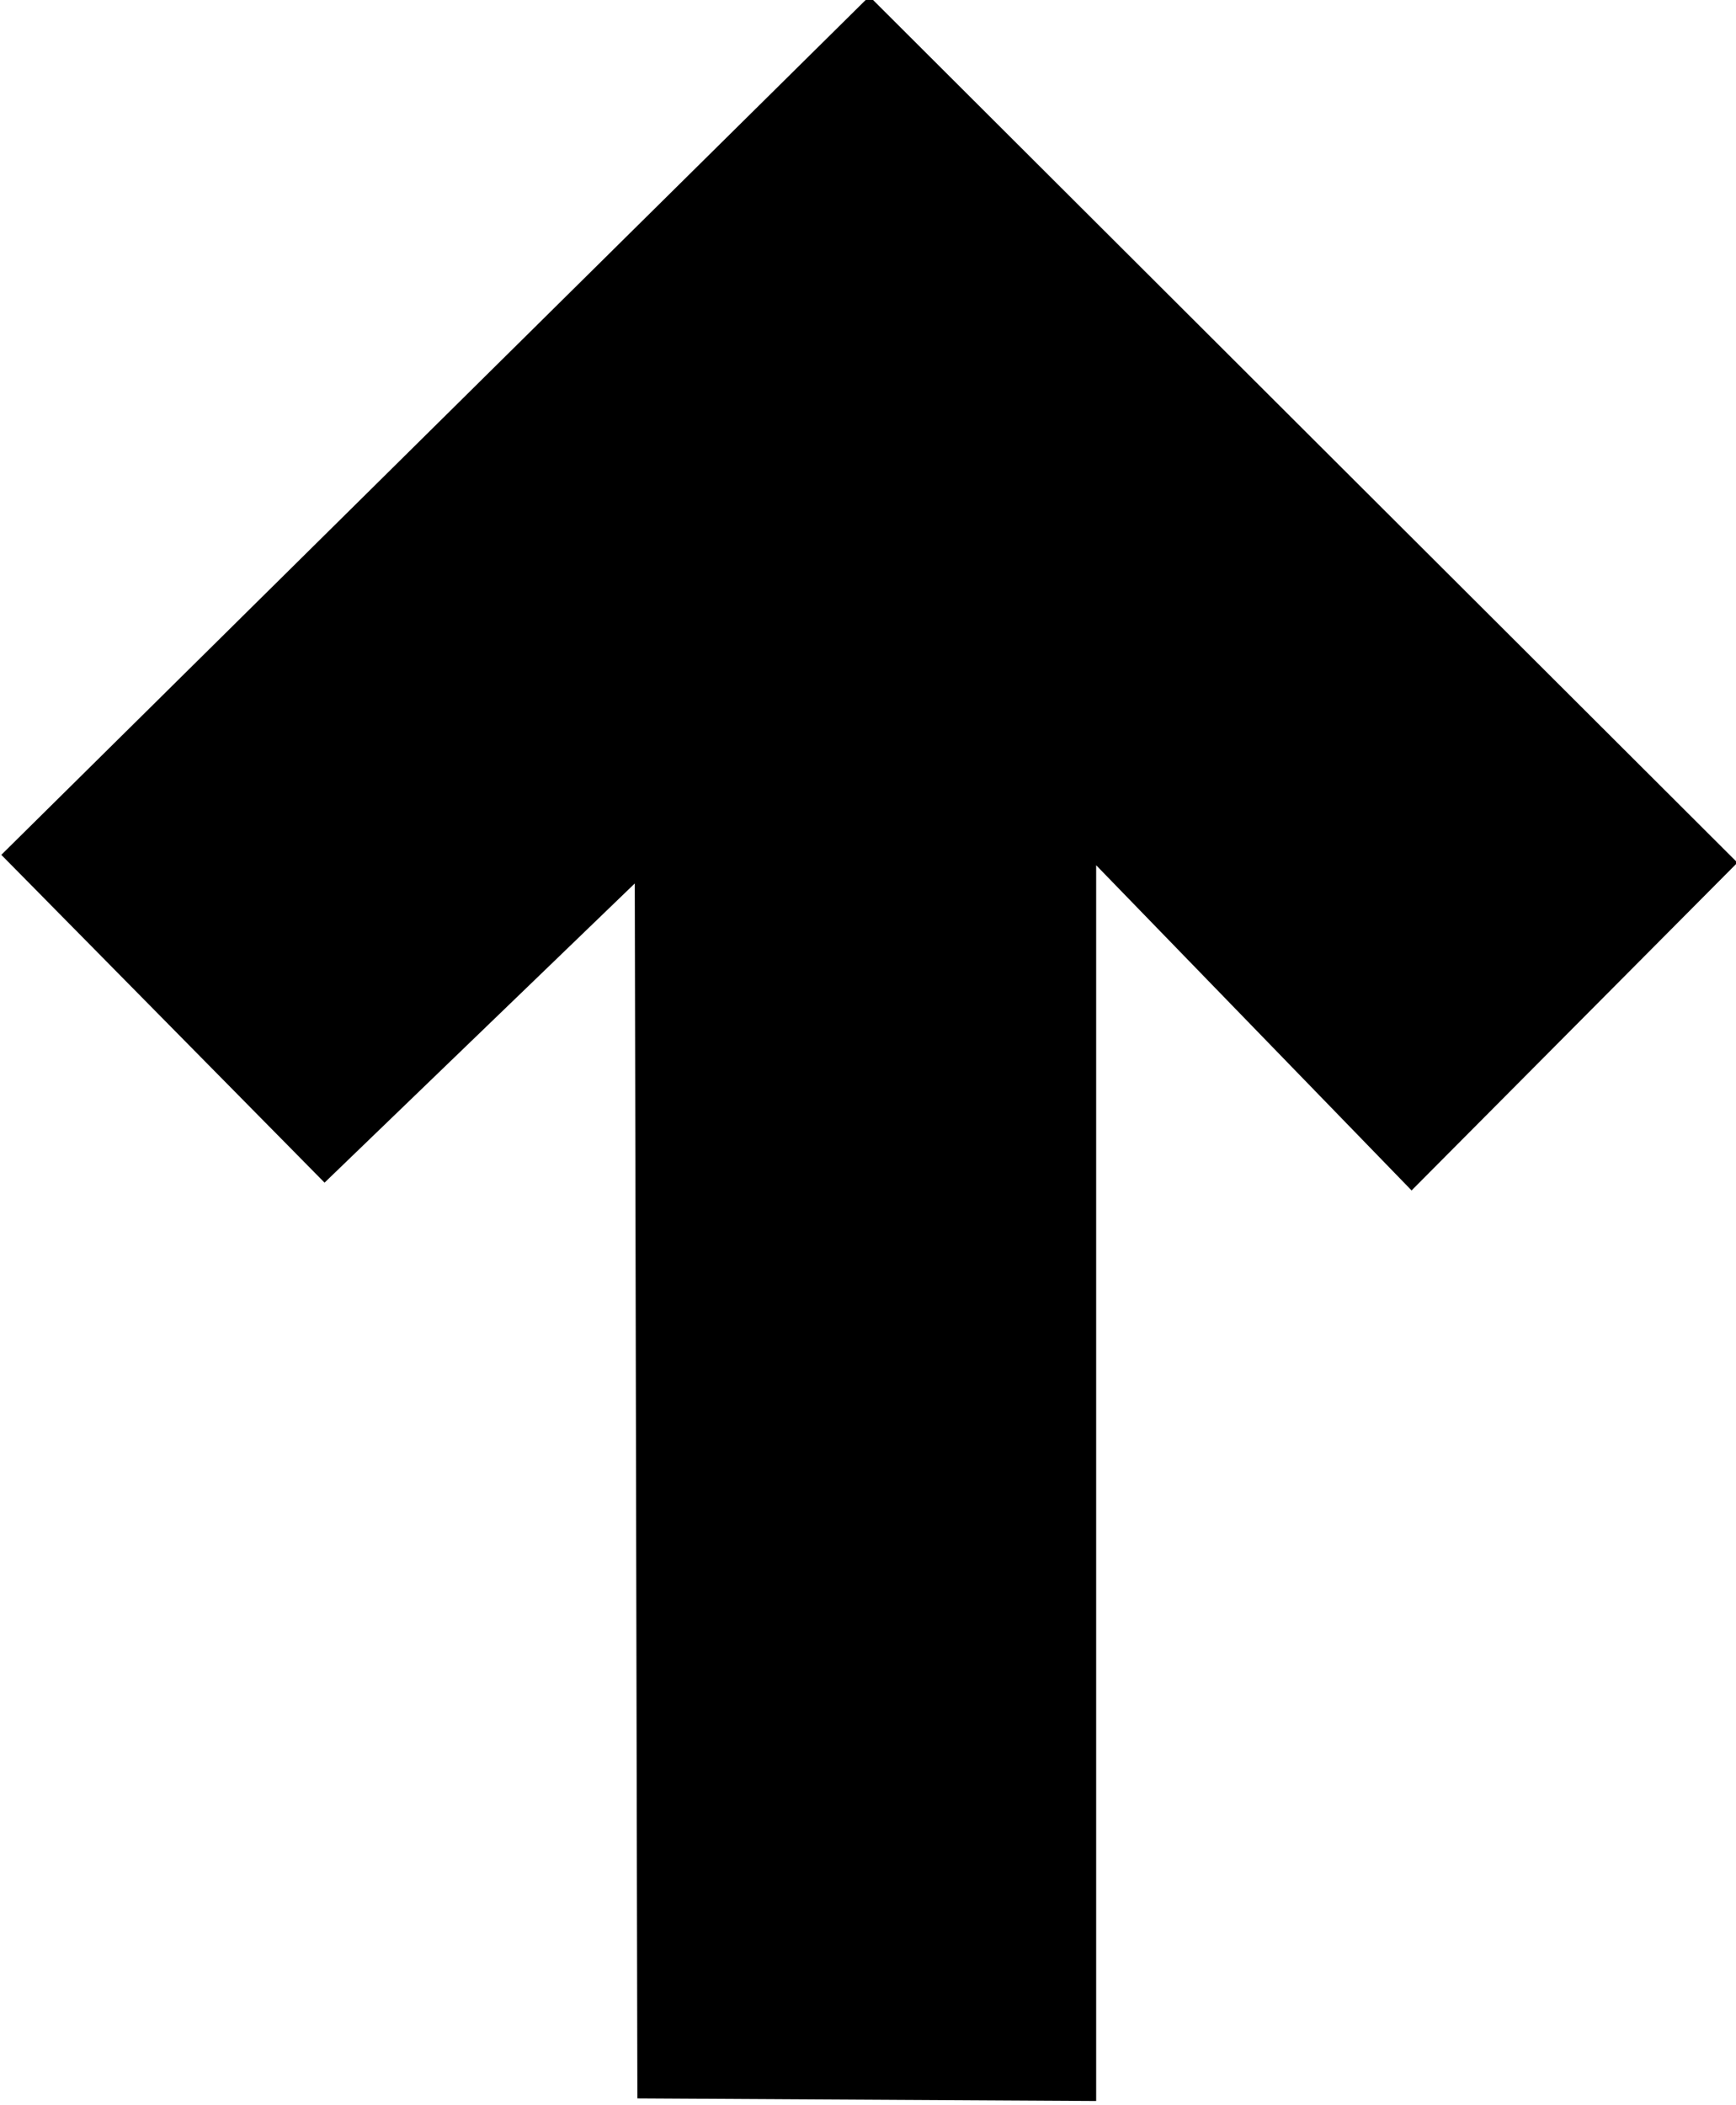 <svg xmlns="http://www.w3.org/2000/svg" width="212" height="257" viewBox="0 0 212 257">
  <defs>
    <style>
      .cls-1 {
        fill-rule: evenodd;
      }
    </style>
  </defs>
  <path class="cls-1" d="M0.161,104.38l39.474,40.025,37.883-36.531,0.318,148.348,56.028,0.317V105.65l38.519,39.708,39.793-40.025L106.168-.449"/>
</svg>

